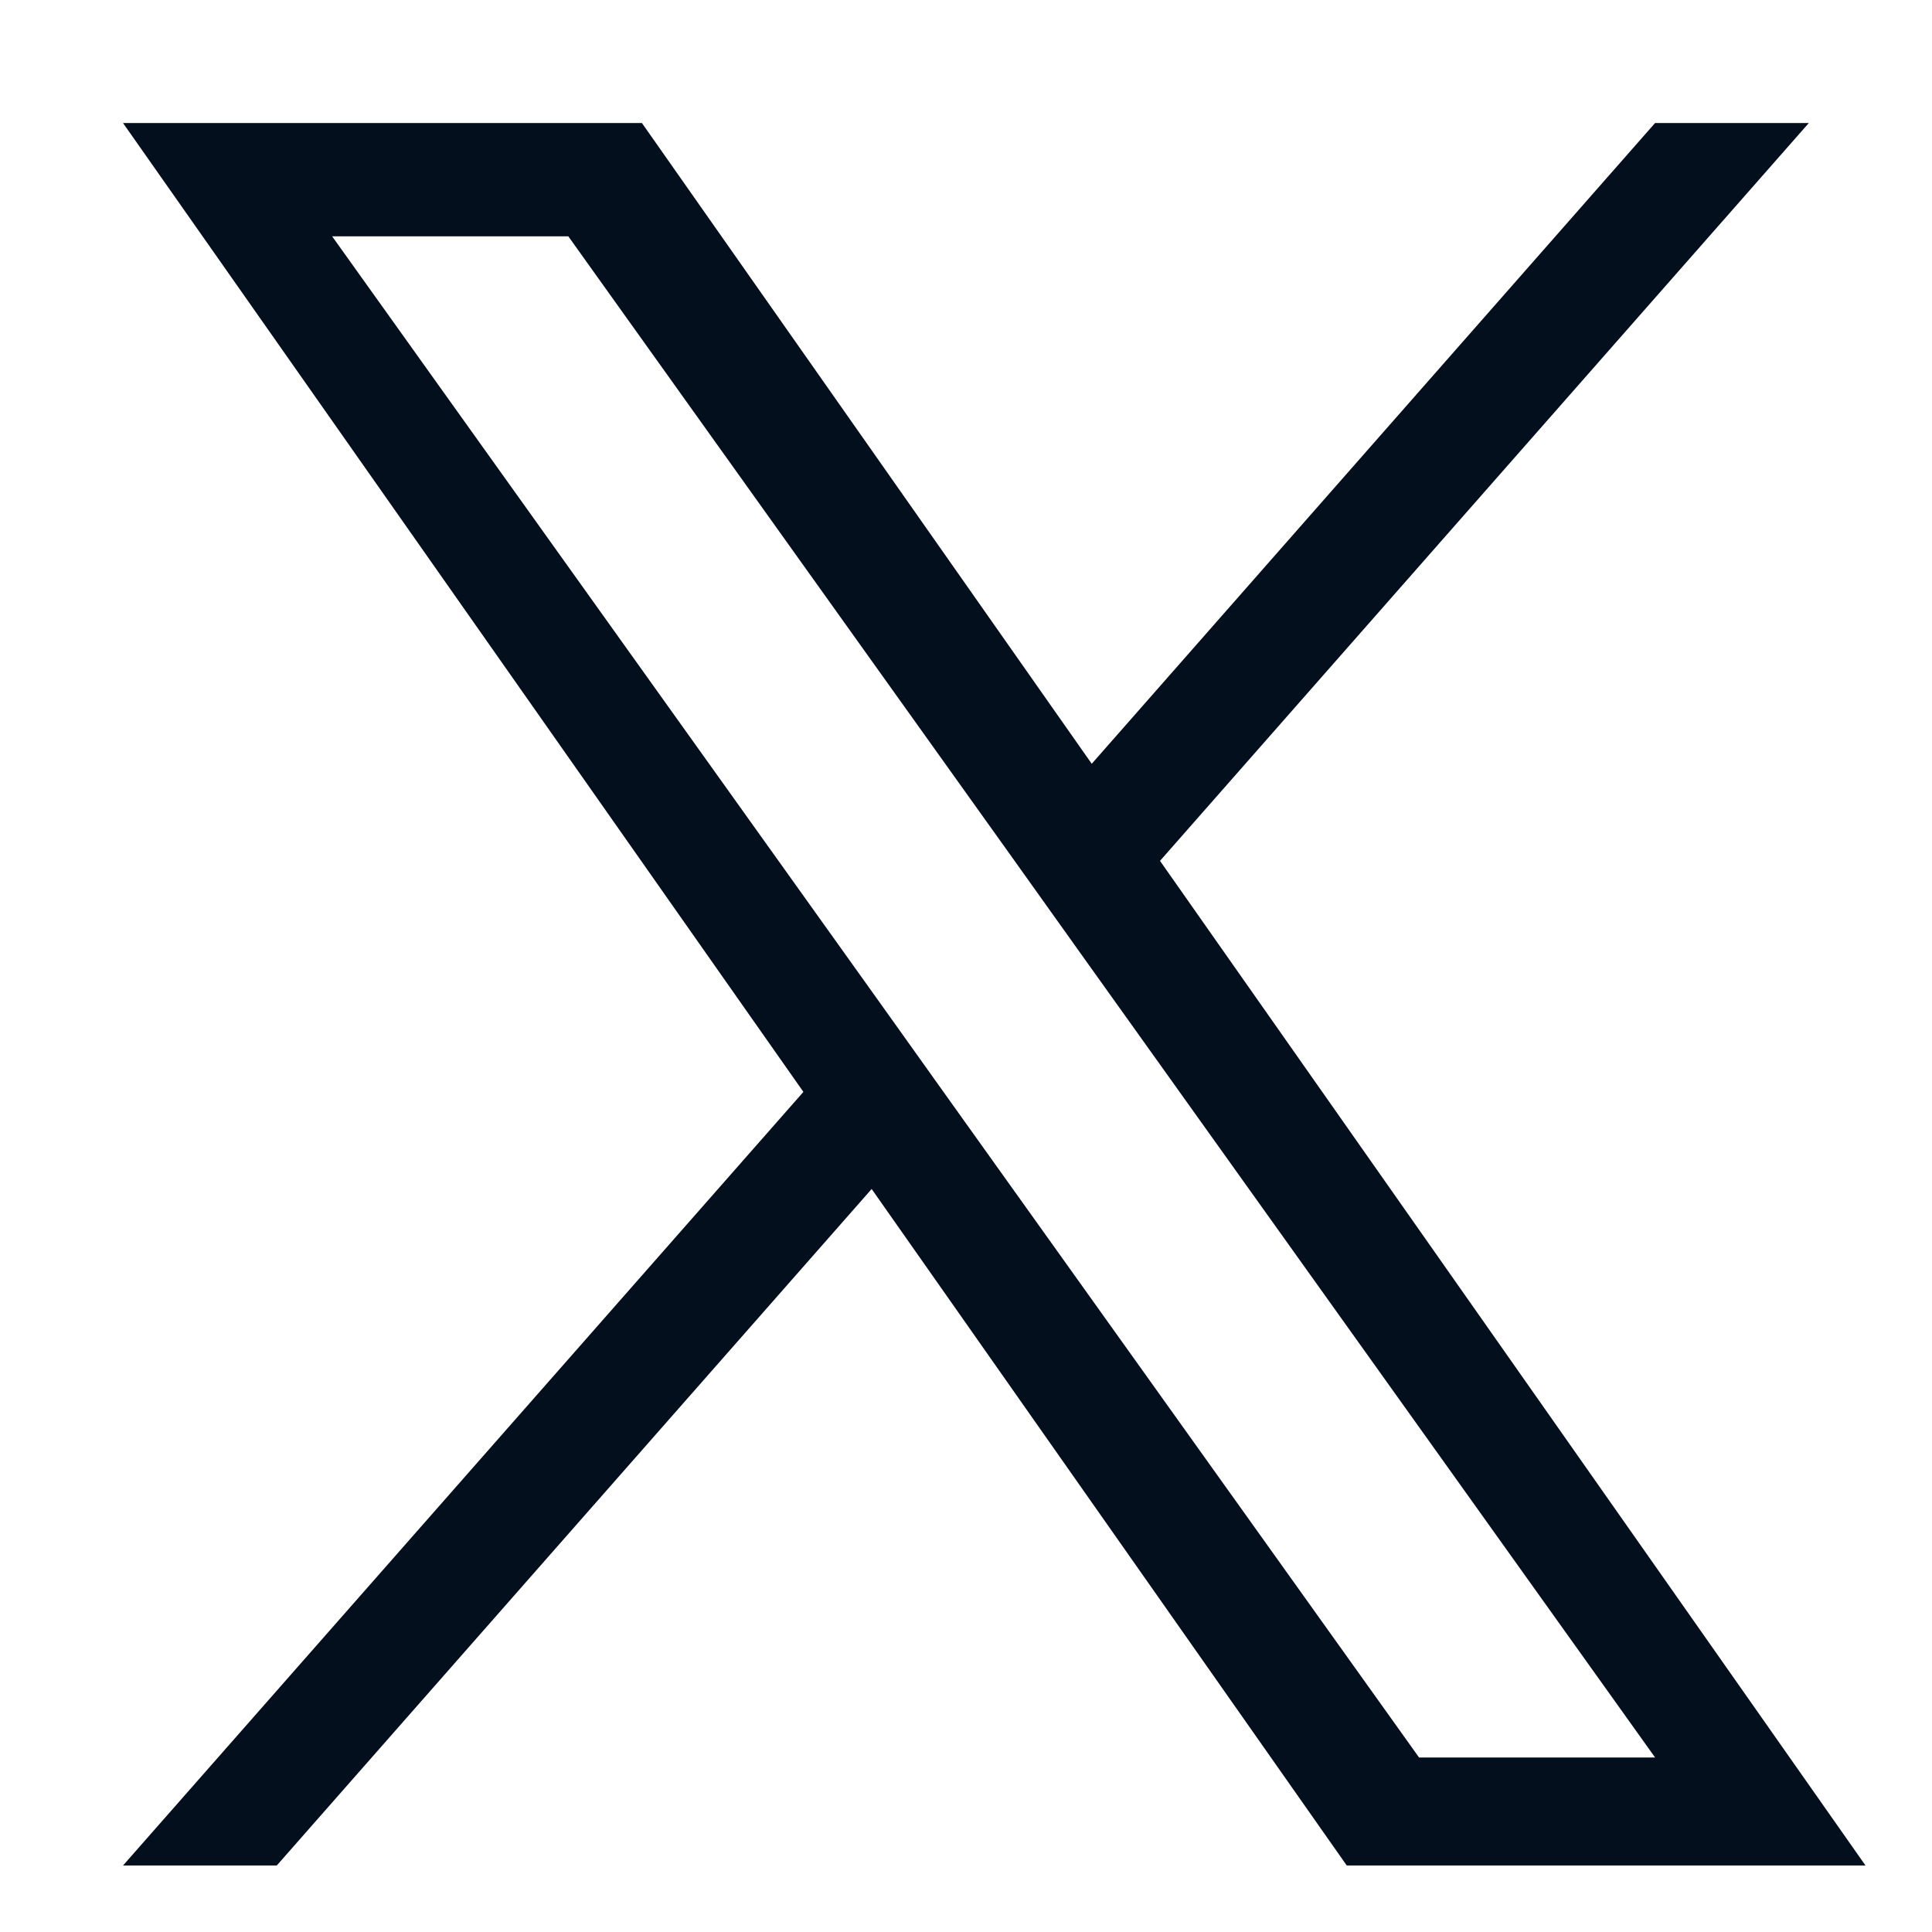<svg width="12" height="12" viewBox="0 0 12 12" fill="none" xmlns="http://www.w3.org/2000/svg">
<path d="M7.205 5.347L11.235 0.764H10.28L6.781 4.744L3.987 0.764H0.764L4.99 6.782L0.764 11.587H1.719L5.414 7.385L8.365 11.587H11.587L7.205 5.347H7.205ZM5.898 6.835L5.47 6.235L2.063 1.468H3.53L6.279 5.315L6.707 5.915L10.28 10.916H8.814L5.898 6.835V6.835Z" fill="#030F1C"/>
</svg>
